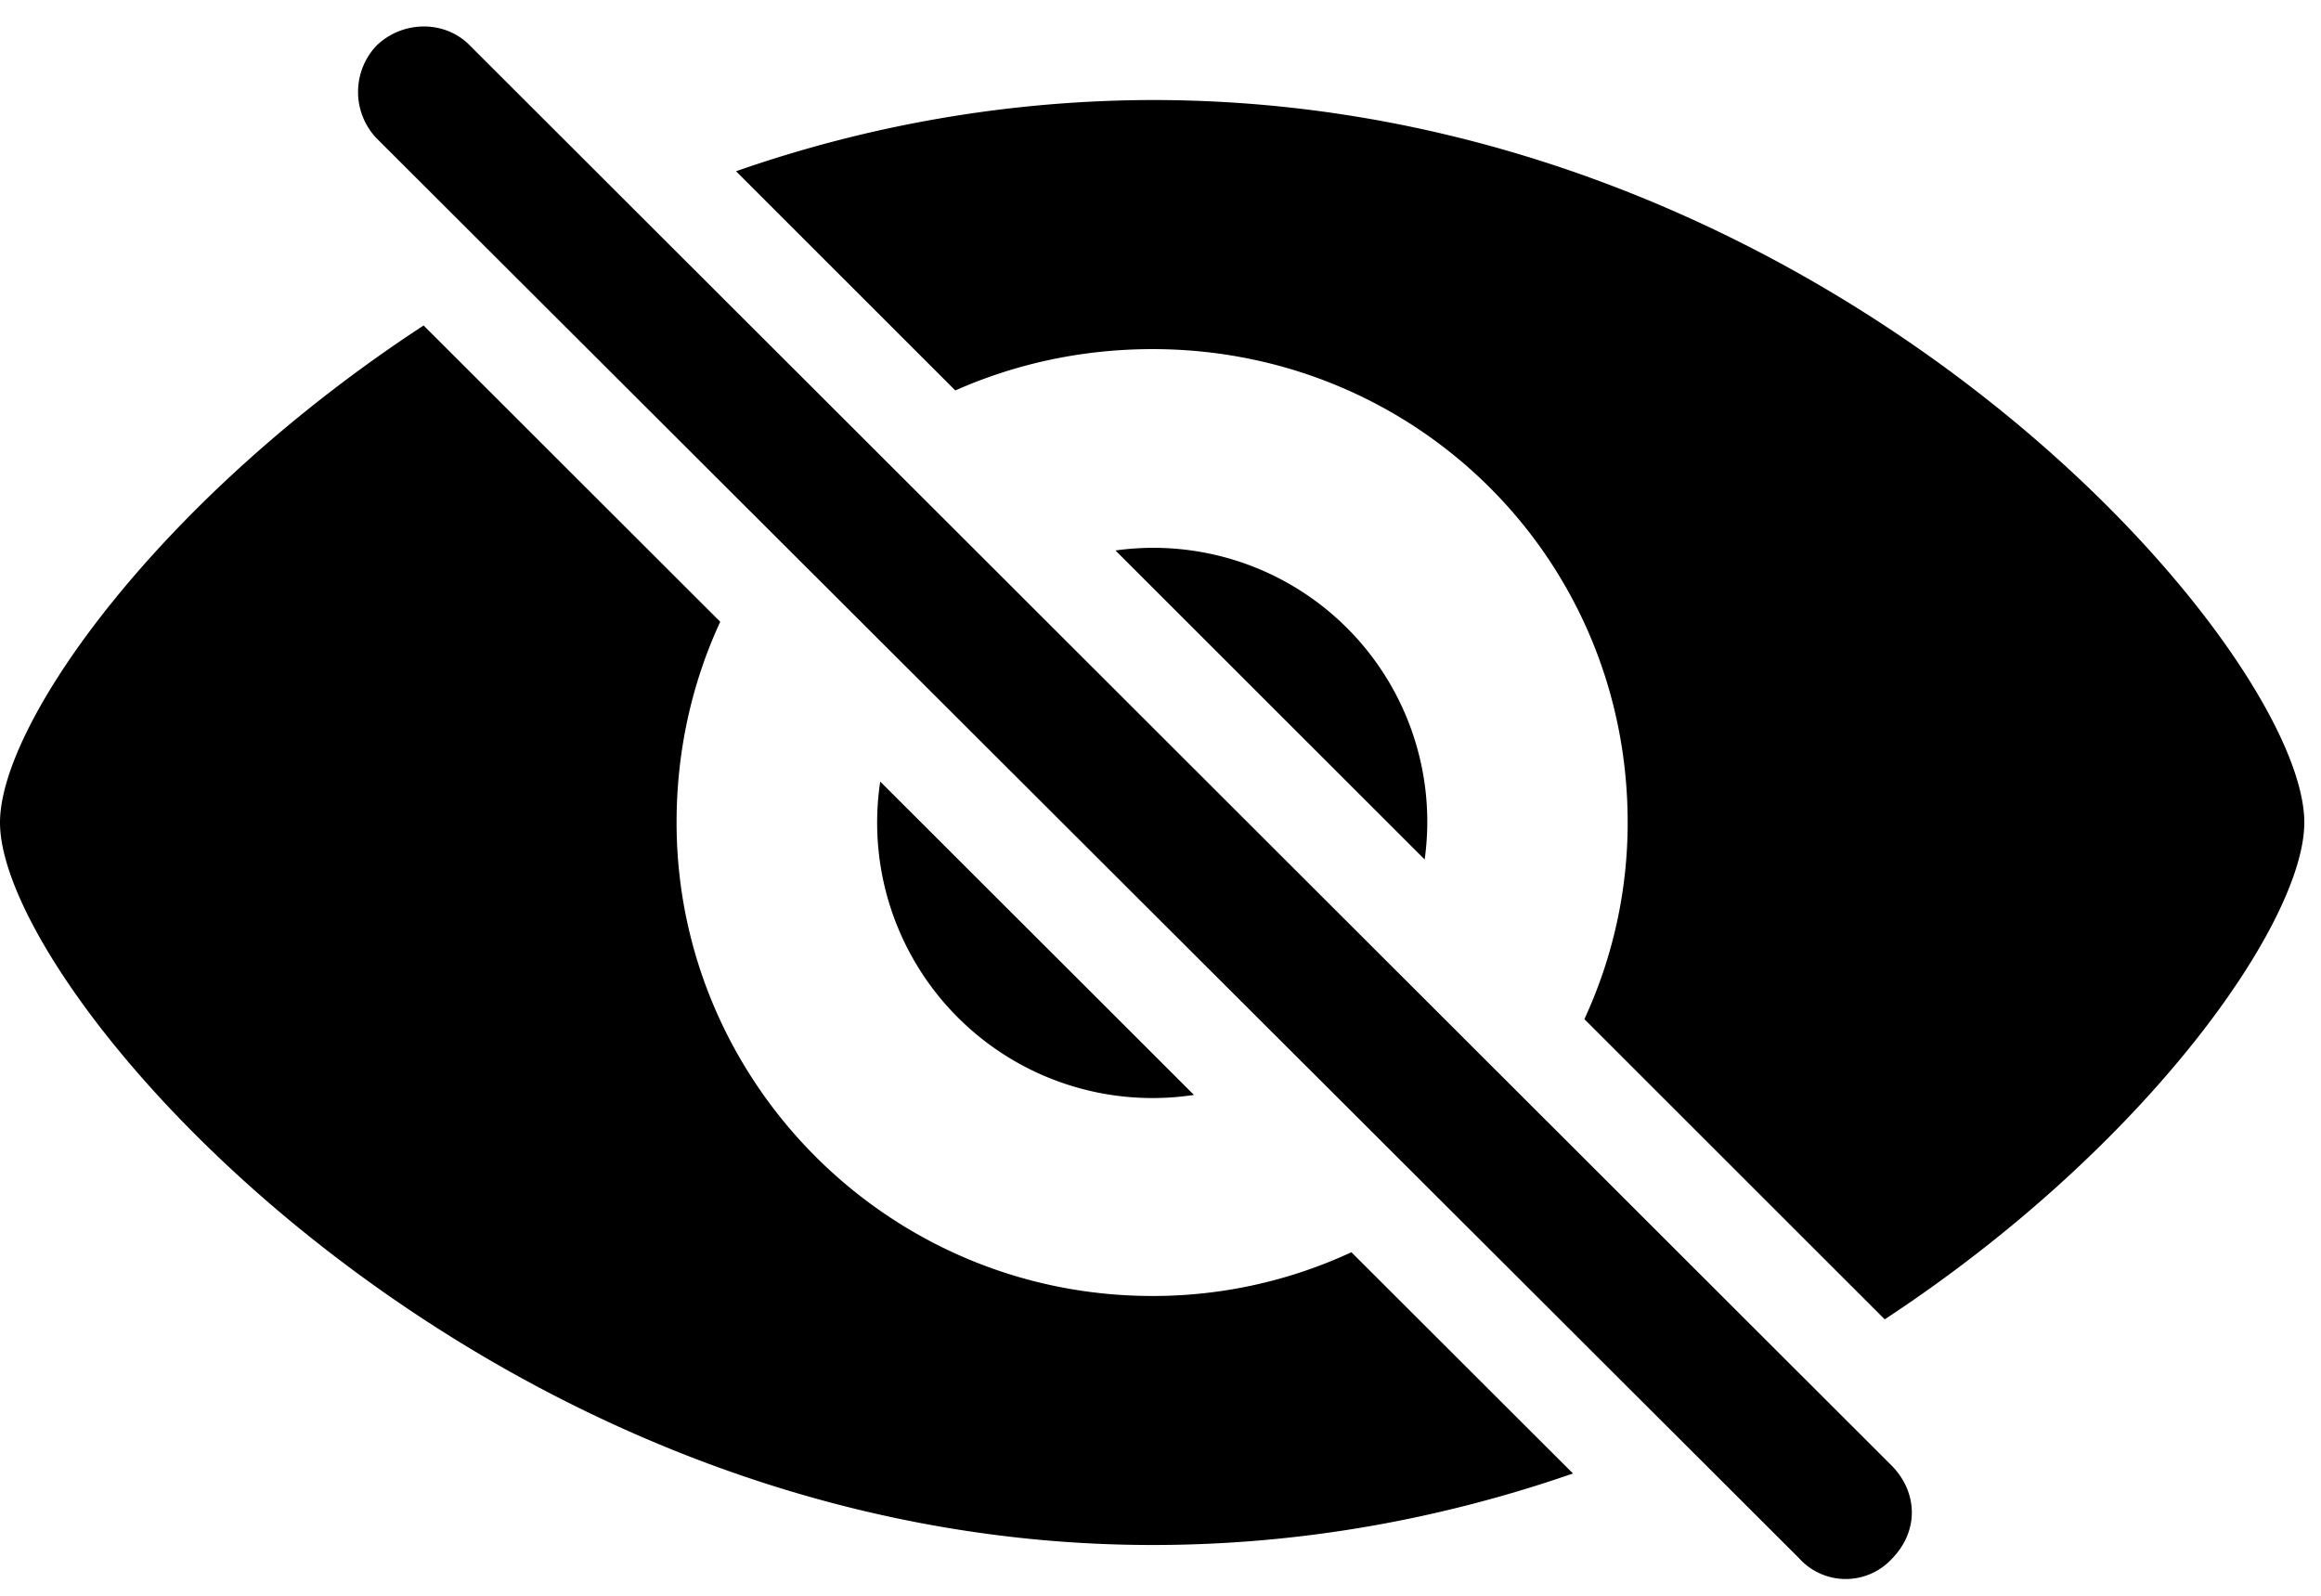<svg xmlns="http://www.w3.org/2000/svg" fill="currentColor" viewBox="0 0 32 22"><path fill-rule="evenodd" d="m25.985 18.189-4.141-4.139a6.437 6.437 0 0 0 .597-2.71c0-3.656-2.93-6.527-6.55-6.527-.973 0-1.893.203-2.72.57l-3.023-3.022a17.49 17.49 0 0 1 5.743-.982c9.375 0 15.879 7.582 15.879 9.96 0 1.365-2.158 4.467-5.785 6.85ZM5.841 4.487C2.2 6.867 0 9.968 0 11.34c0 2.367 6.621 9.96 15.89 9.96 2.09 0 4.034-.375 5.797-.986l-3.055-3.05a6.498 6.498 0 0 1-2.741.603c-3.657 0-6.563-2.965-6.563-6.527 0-.995.215-1.932.602-2.768L5.84 4.487Zm6.295 6.288a3.796 3.796 0 0 0 4.325 4.32l-4.325-4.32Zm7.506 1.075a3.776 3.776 0 0 0-4.263-4.261l4.263 4.26Z" clip-rule="evenodd"/><path d="M24.809 21.488a.866.866 0 0 0 1.277 0c.375-.386.352-.914 0-1.277L6.48.629c-.34-.352-.925-.352-1.289 0a.928.928 0 0 0 0 1.277L24.81 21.488Z"/></svg>
